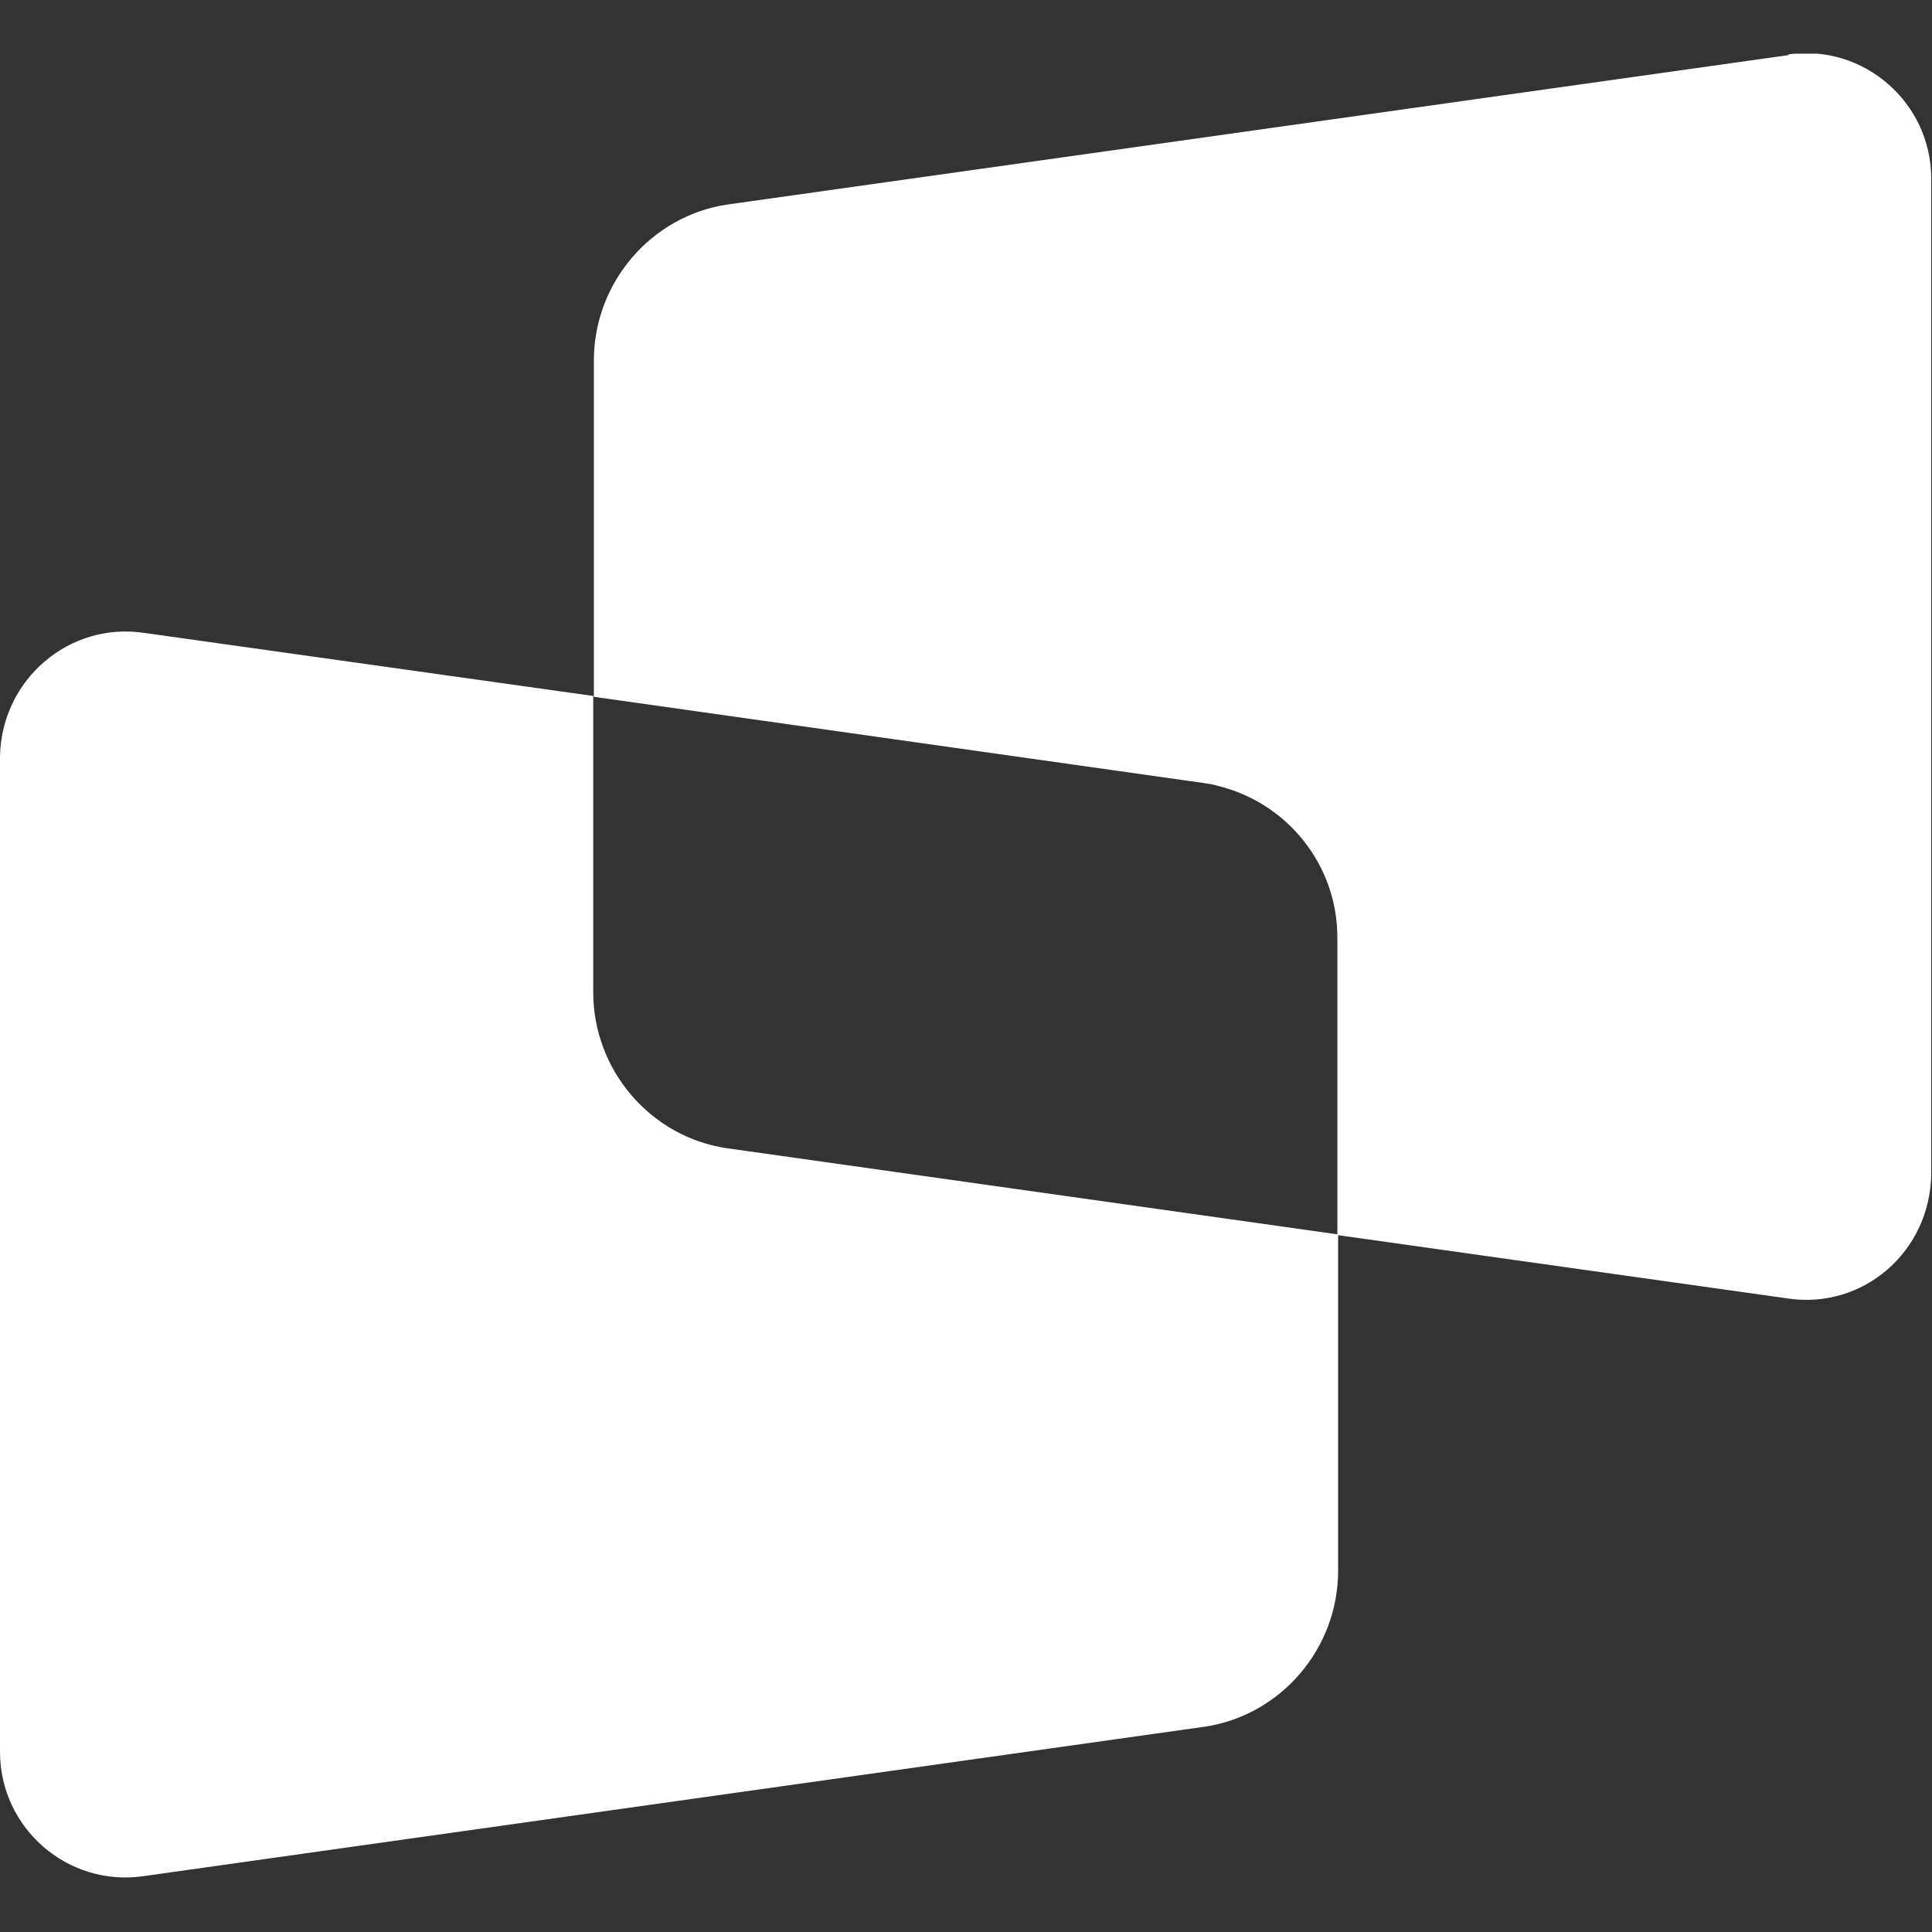 <svg width="18" height="18" viewBox="0 0 18 18" fill="none" xmlns="http://www.w3.org/2000/svg">
<rect x="0" y="0" width="18" height="18" fill="#333333" stroke="none"/>
<g clip-path="url(#clip0_164_608)">
<path d="M16.666 0.513L6.774 1.906C6.064 2.013 5.533 2.636 5.533 3.359V6.492L11.219 7.296C11.266 7.303 11.306 7.309 11.352 7.323C11.996 7.483 12.46 8.059 12.46 8.735V11.507L16.653 12.097C17.357 12.204 17.987 11.661 17.993 10.931V1.665C17.993 0.955 17.363 0.406 16.66 0.507" fill="white"/>
<path d="M5.527 9.258V6.486H5.54L1.347 5.897C0.644 5.79 0.013 6.332 0 7.048V16.322C0 17.032 0.63 17.581 1.334 17.48L11.226 16.087C11.936 15.98 12.467 15.358 12.467 14.634V11.501L6.767 10.697C6.058 10.59 5.527 9.968 5.527 9.245" fill="white"/>
</g>
<defs>
<clipPath id="clip0_164_608">
<rect width="18" height="17" fill="white" transform="translate(0 0.5)"/>
</clipPath>
</defs>
</svg>
